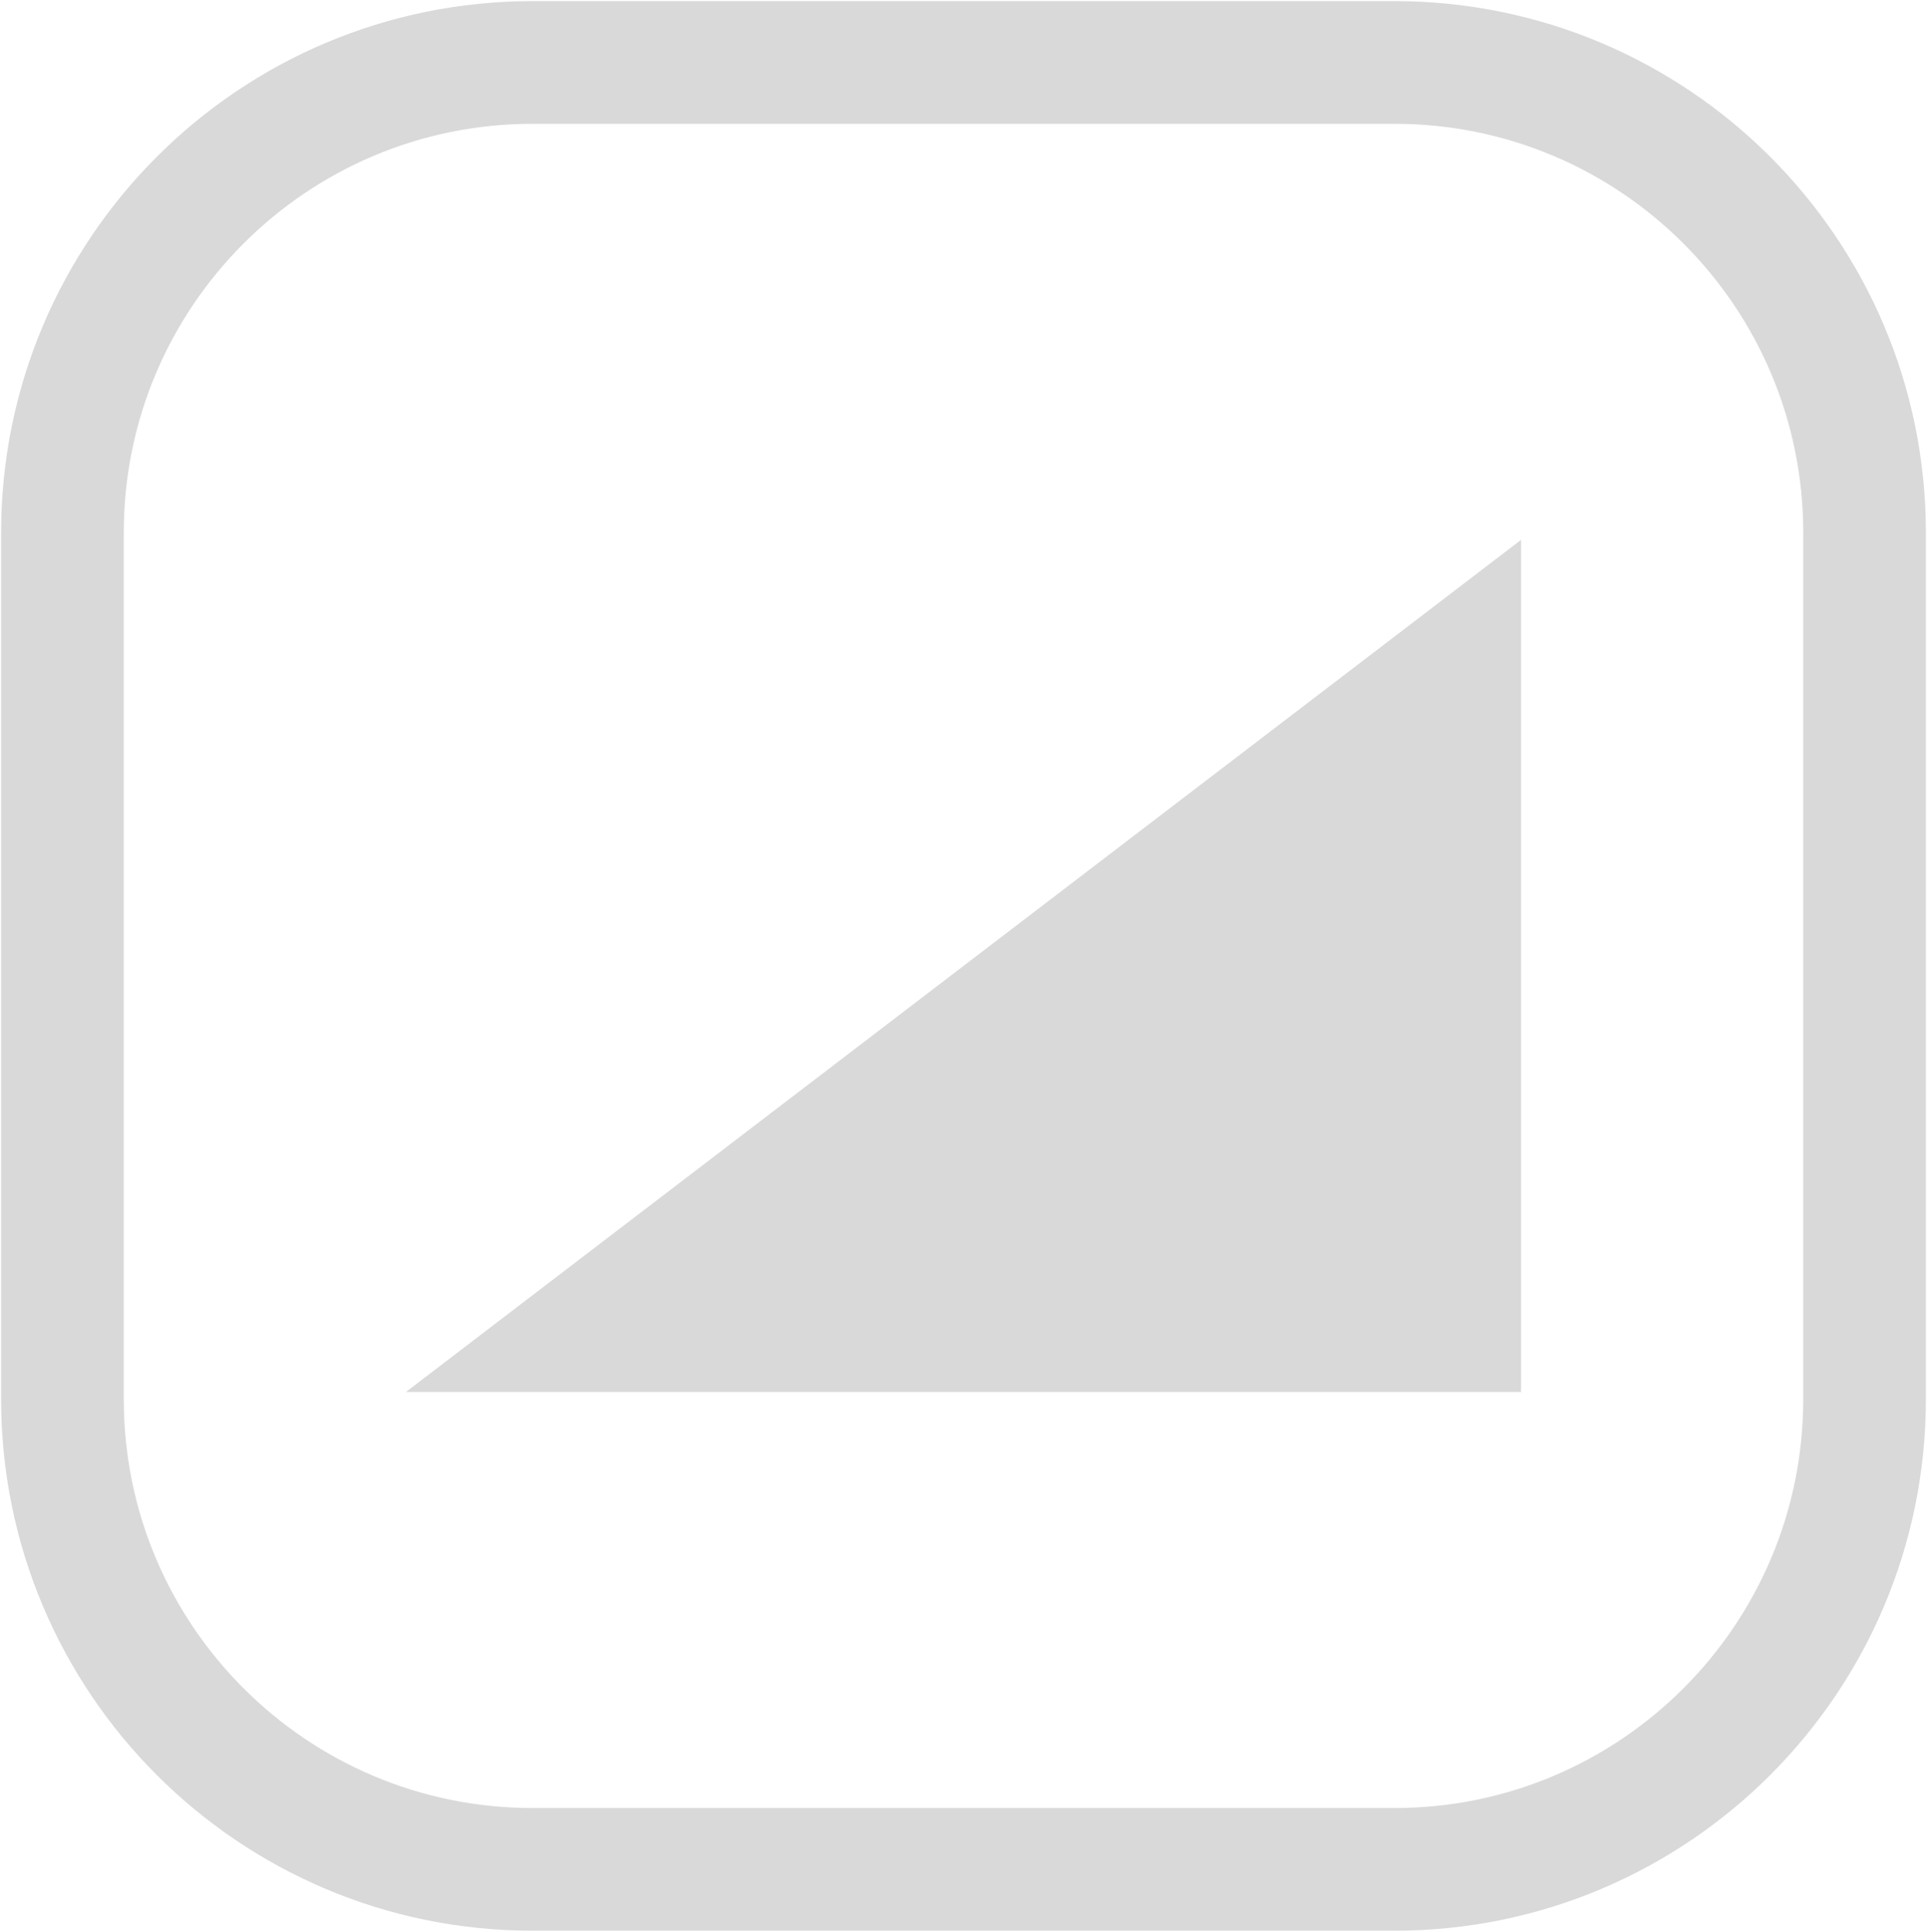<svg width="432" height="433" xmlns="http://www.w3.org/2000/svg" xmlns:xlink="http://www.w3.org/1999/xlink" xml:space="preserve" overflow="hidden"><g transform="translate(-372 -1048)"><path d="M386 1167.39C386 1109.19 433.185 1062 491.391 1062L684.609 1062C742.815 1062 790 1109.19 790 1167.39L790 1361.61C790 1419.81 742.815 1467 684.609 1467L491.391 1467C433.185 1467 386 1419.81 386 1361.61Z" stroke="#D9D9D9" stroke-width="27.5" stroke-miterlimit="8" fill="none" fill-rule="evenodd"/><path d="M713 1360 463 1360 713 1169Z" fill="#D9D9D9" fill-rule="evenodd"/></g></svg>